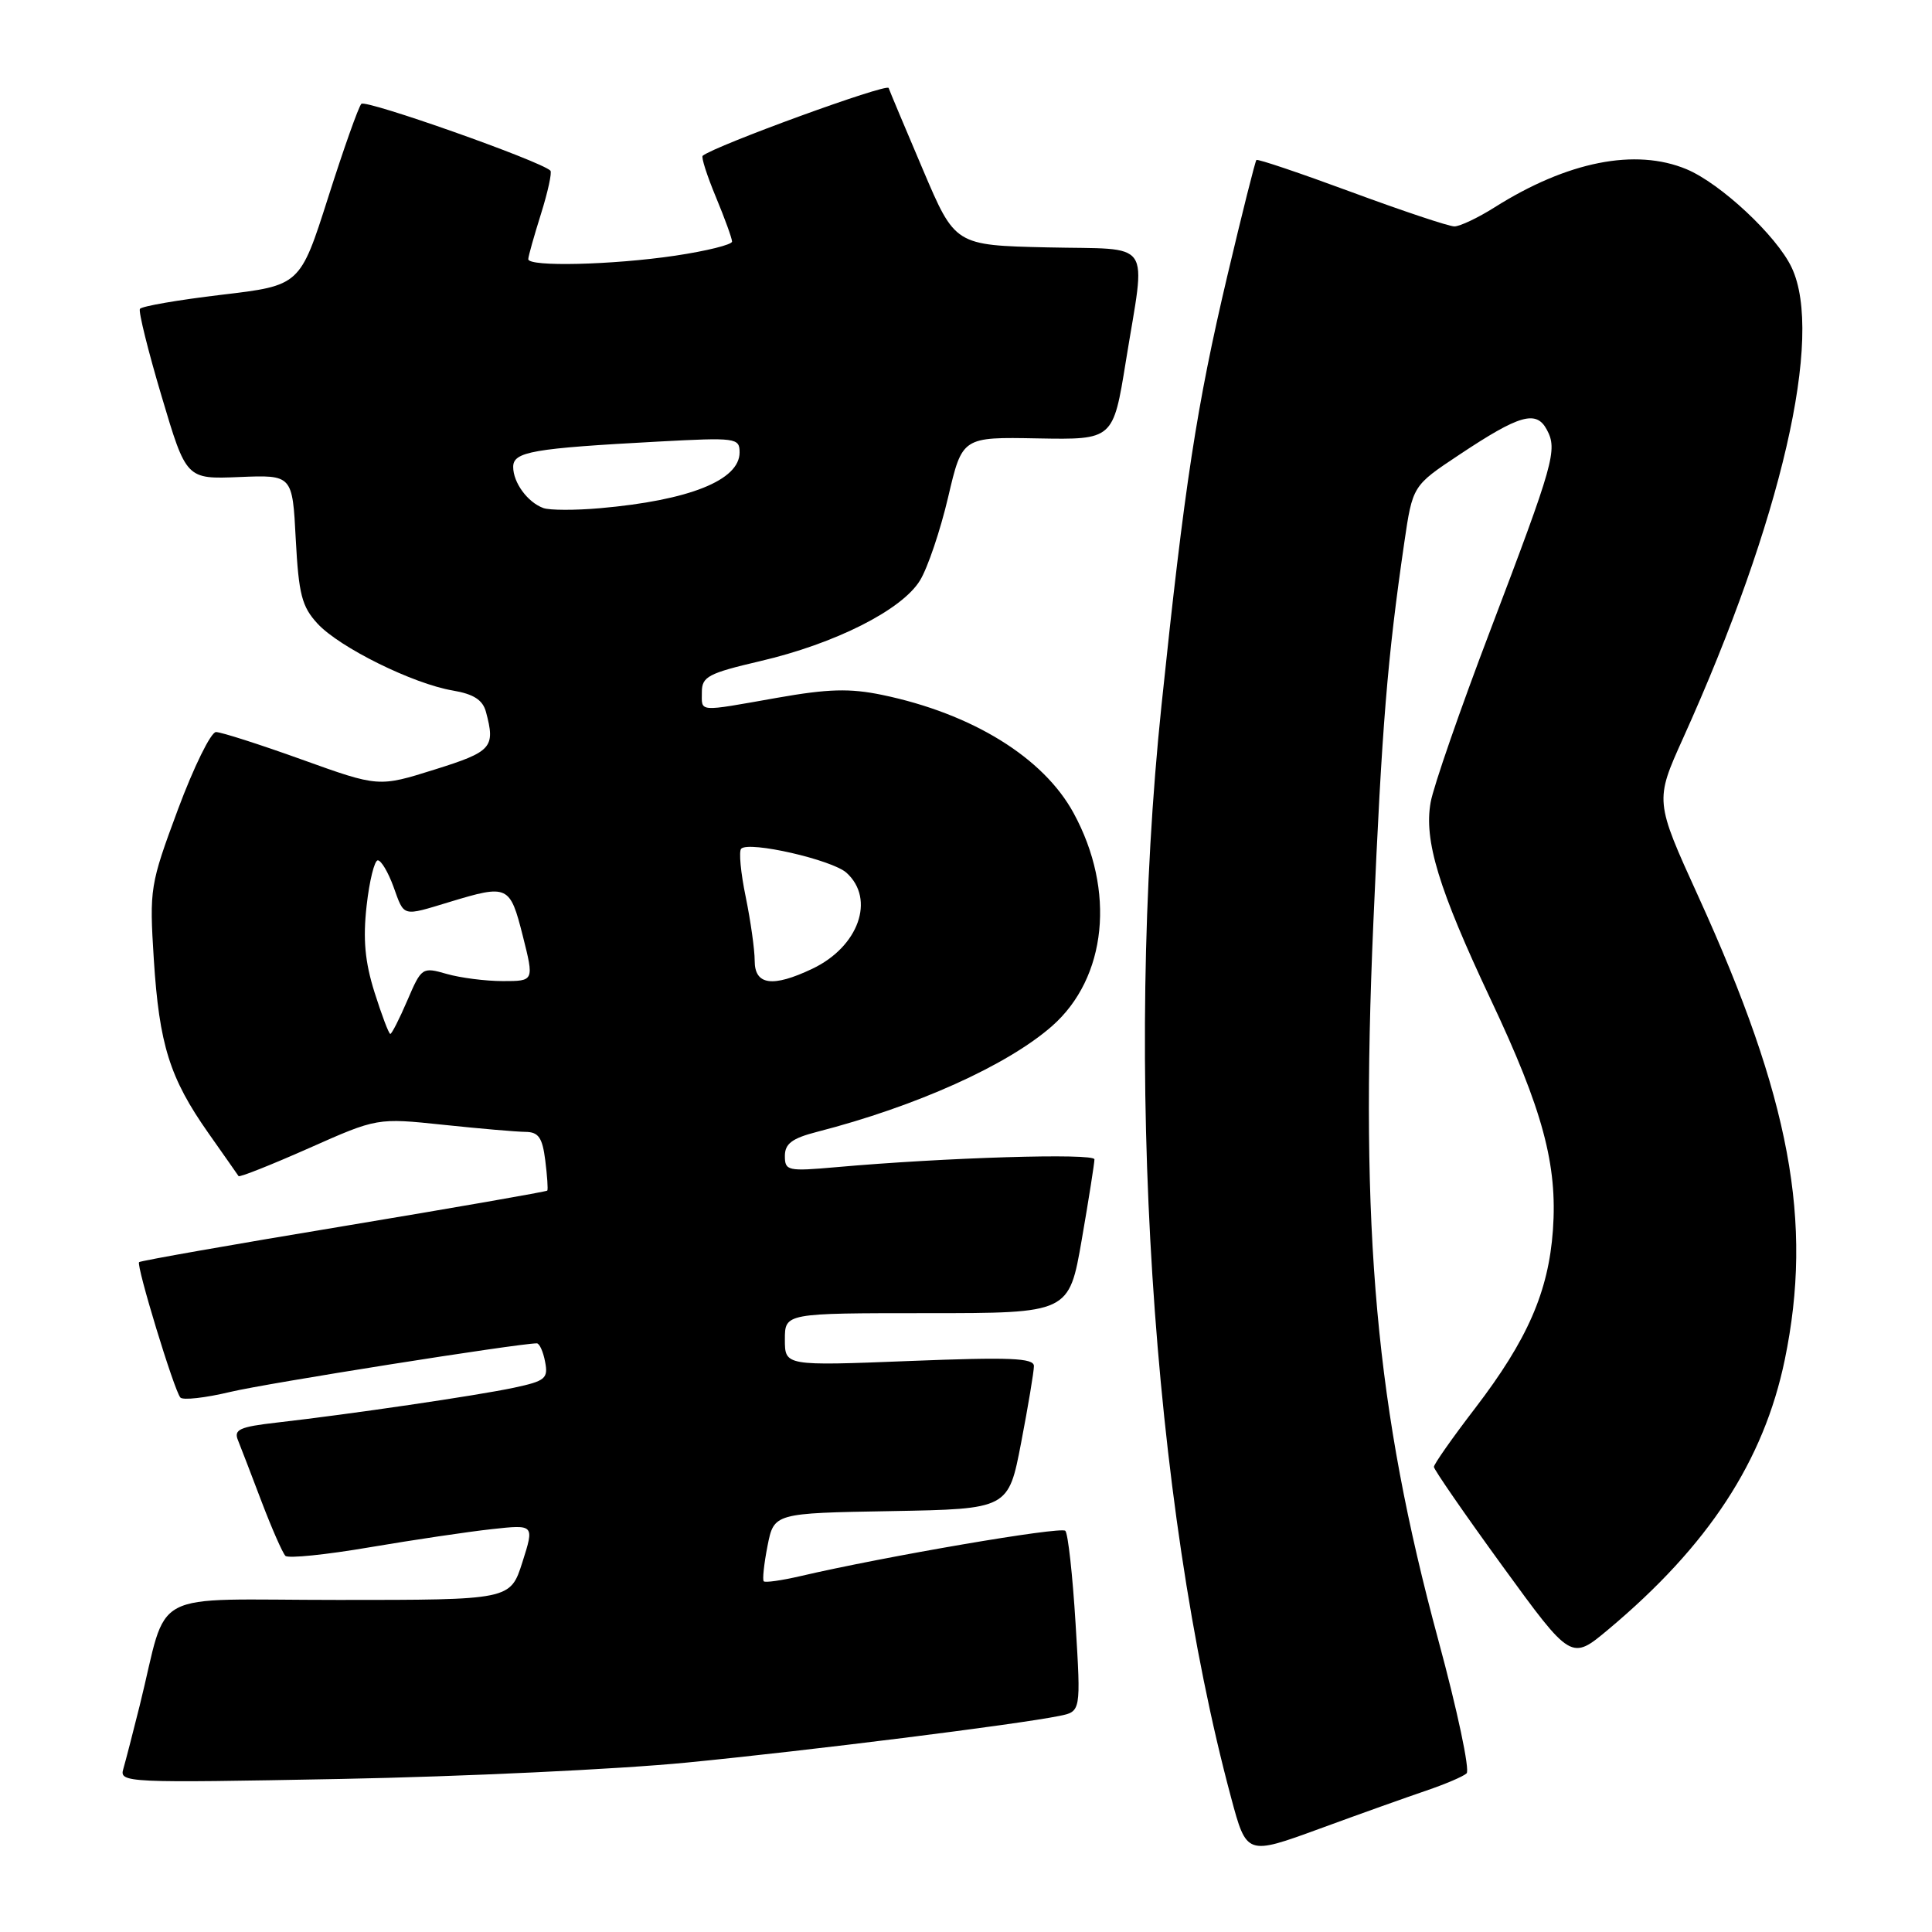 <?xml version="1.0" encoding="UTF-8" standalone="no"?>
<!DOCTYPE svg PUBLIC "-//W3C//DTD SVG 1.1//EN" "http://www.w3.org/Graphics/SVG/1.1/DTD/svg11.dtd" >
<svg xmlns="http://www.w3.org/2000/svg" xmlns:xlink="http://www.w3.org/1999/xlink" version="1.1" viewBox="0 0 256 256">
 <g >
 <path fill="currentColor"
d=" M 189.00 237.26 C 191.47 236.42 193.88 235.40 194.33 234.98 C 194.79 234.57 193.11 226.63 190.59 217.34 C 182.30 186.70 180.18 163.39 181.98 122.19 C 183.11 96.18 183.84 87.24 186.07 71.93 C 187.18 64.36 187.18 64.36 193.34 60.27 C 201.35 54.94 203.56 54.31 204.96 56.93 C 206.40 59.61 205.93 61.26 197.48 83.50 C 193.50 93.95 189.94 104.21 189.57 106.30 C 188.66 111.36 190.62 117.77 197.51 132.40 C 204.43 147.05 206.39 154.33 205.77 163.00 C 205.18 171.17 202.41 177.52 195.45 186.61 C 192.45 190.52 190.00 194.01 190.00 194.37 C 190.00 194.72 194.09 200.64 199.09 207.52 C 208.19 220.03 208.19 220.03 213.10 215.92 C 226.37 204.81 233.71 193.59 236.49 180.18 C 240.27 161.90 237.22 145.53 225.05 118.81 C 219.27 106.12 219.27 106.12 223.02 97.81 C 236.06 68.93 241.70 44.48 237.40 35.44 C 235.42 31.25 227.99 24.31 223.47 22.42 C 216.70 19.60 207.68 21.39 198.03 27.48 C 195.83 28.87 193.44 30.00 192.71 30.00 C 191.98 30.00 185.85 27.95 179.08 25.45 C 172.31 22.95 166.64 21.03 166.48 21.20 C 166.32 21.36 164.59 28.25 162.64 36.50 C 158.56 53.78 156.95 64.28 153.90 93.50 C 148.92 141.18 152.60 199.00 163.12 238.17 C 165.18 245.85 165.18 245.85 174.84 242.32 C 180.15 240.37 186.53 238.10 189.00 237.26 Z  M 91.00 233.55 C 107.16 231.97 134.68 228.52 140.36 227.37 C 143.23 226.79 143.23 226.79 142.52 215.15 C 142.13 208.74 141.52 203.20 141.16 202.84 C 140.57 202.24 117.27 206.23 106.03 208.85 C 103.57 209.42 101.40 209.73 101.20 209.53 C 101.01 209.34 101.23 207.23 101.70 204.84 C 102.56 200.50 102.56 200.50 118.09 200.23 C 133.62 199.95 133.62 199.95 135.31 191.14 C 136.24 186.29 137.00 181.73 137.00 181.01 C 137.00 179.94 133.83 179.81 120.50 180.34 C 104.00 180.99 104.00 180.99 104.00 177.49 C 104.00 174.00 104.00 174.00 122.83 174.00 C 141.65 174.00 141.65 174.00 143.34 164.25 C 144.27 158.89 145.02 154.10 145.02 153.62 C 145.00 152.77 125.27 153.37 110.75 154.66 C 104.38 155.22 104.00 155.14 104.00 153.17 C 104.00 151.55 104.95 150.83 108.25 149.98 C 121.40 146.60 133.46 141.17 139.39 135.97 C 146.67 129.57 147.85 118.00 142.26 107.74 C 138.26 100.38 128.82 94.56 116.90 92.08 C 112.60 91.19 109.74 91.27 102.99 92.46 C 92.30 94.35 93.00 94.40 93.00 91.70 C 93.00 89.66 93.86 89.21 100.70 87.61 C 110.65 85.30 119.54 80.81 121.91 76.90 C 122.93 75.23 124.60 70.28 125.63 65.89 C 127.50 57.90 127.50 57.90 137.50 58.09 C 147.50 58.27 147.50 58.27 149.18 47.88 C 151.84 31.41 153.00 33.11 138.78 32.78 C 126.55 32.50 126.55 32.50 122.30 22.50 C 119.96 17.00 117.91 12.12 117.75 11.66 C 117.51 11.01 94.78 19.29 93.11 20.64 C 92.89 20.81 93.68 23.27 94.86 26.11 C 96.04 28.95 97.00 31.60 97.00 32.01 C 97.00 32.42 93.61 33.26 89.46 33.88 C 81.16 35.11 70.00 35.38 70.00 34.34 C 70.00 33.97 70.76 31.28 71.68 28.35 C 72.60 25.42 73.16 22.84 72.93 22.61 C 71.60 21.32 48.46 13.15 47.88 13.76 C 47.50 14.17 45.52 19.75 43.48 26.17 C 39.76 37.83 39.76 37.83 29.35 39.06 C 23.62 39.74 18.76 40.58 18.54 40.93 C 18.33 41.27 19.62 46.49 21.42 52.53 C 24.68 63.50 24.68 63.50 31.71 63.21 C 38.75 62.92 38.75 62.92 39.19 71.46 C 39.58 78.75 39.99 80.37 42.07 82.63 C 44.98 85.79 54.73 90.61 60.01 91.50 C 62.76 91.97 63.96 92.74 64.39 94.32 C 65.66 99.06 65.19 99.59 57.59 101.97 C 50.17 104.30 50.17 104.30 40.01 100.65 C 34.42 98.64 29.30 97.00 28.62 97.00 C 27.95 97.00 25.68 101.61 23.58 107.25 C 19.87 117.24 19.79 117.74 20.38 127.11 C 21.10 138.43 22.49 142.85 27.60 150.12 C 29.68 153.08 31.49 155.65 31.61 155.84 C 31.74 156.02 35.92 154.36 40.91 152.15 C 49.98 148.12 49.98 148.12 58.74 149.04 C 63.56 149.55 68.46 149.97 69.64 149.98 C 71.36 150.00 71.87 150.74 72.25 153.75 C 72.51 155.81 72.63 157.62 72.52 157.76 C 72.41 157.90 60.26 160.02 45.53 162.47 C 30.80 164.91 18.60 167.06 18.43 167.24 C 18.02 167.65 23.08 184.26 23.90 185.18 C 24.23 185.56 27.20 185.23 30.50 184.44 C 35.30 183.29 68.60 178.02 71.13 178.00 C 71.48 178.00 71.98 179.10 72.23 180.45 C 72.66 182.66 72.26 182.99 68.10 183.88 C 63.23 184.92 46.41 187.39 36.67 188.50 C 31.76 189.06 30.95 189.42 31.53 190.83 C 31.90 191.75 33.32 195.43 34.67 199.00 C 36.03 202.57 37.45 205.79 37.82 206.16 C 38.20 206.52 43.22 206.01 49.00 205.02 C 54.78 204.04 62.05 202.96 65.16 202.62 C 70.81 202.00 70.81 202.00 69.22 207.00 C 67.62 212.00 67.62 212.00 44.85 212.00 C 19.11 212.00 22.42 210.24 18.51 226.00 C 17.62 229.57 16.64 233.35 16.34 234.39 C 15.79 236.22 16.67 236.26 45.14 235.72 C 61.29 235.41 81.92 234.44 91.00 233.55 Z  M 49.63 131.50 C 48.35 127.43 48.08 124.45 48.58 120.00 C 48.95 116.70 49.62 114.00 50.06 114.00 C 50.51 114.00 51.44 115.58 52.14 117.50 C 53.60 121.54 53.22 121.44 59.59 119.51 C 67.31 117.17 67.57 117.29 69.27 124.00 C 70.78 130.00 70.78 130.00 66.63 130.00 C 64.35 130.00 61.00 129.57 59.19 129.05 C 55.95 128.12 55.85 128.19 53.98 132.55 C 52.93 135.00 51.91 137.00 51.72 137.00 C 51.52 137.00 50.59 134.53 49.63 131.50 Z  M 100.00 127.31 C 100.00 125.83 99.46 122.02 98.81 118.84 C 98.15 115.66 97.88 112.79 98.21 112.46 C 99.25 111.41 110.27 113.93 112.17 115.65 C 116.02 119.14 113.77 125.46 107.63 128.37 C 102.37 130.87 100.00 130.54 100.00 127.31 Z  M 72.00 67.32 C 69.91 66.56 68.00 63.95 68.00 61.87 C 68.00 59.85 70.54 59.41 87.25 58.51 C 97.54 57.96 98.00 58.02 98.00 59.95 C 98.00 63.63 91.33 66.30 79.50 67.34 C 76.20 67.63 72.83 67.62 72.00 67.32 Z "/>
</g>
</svg>
